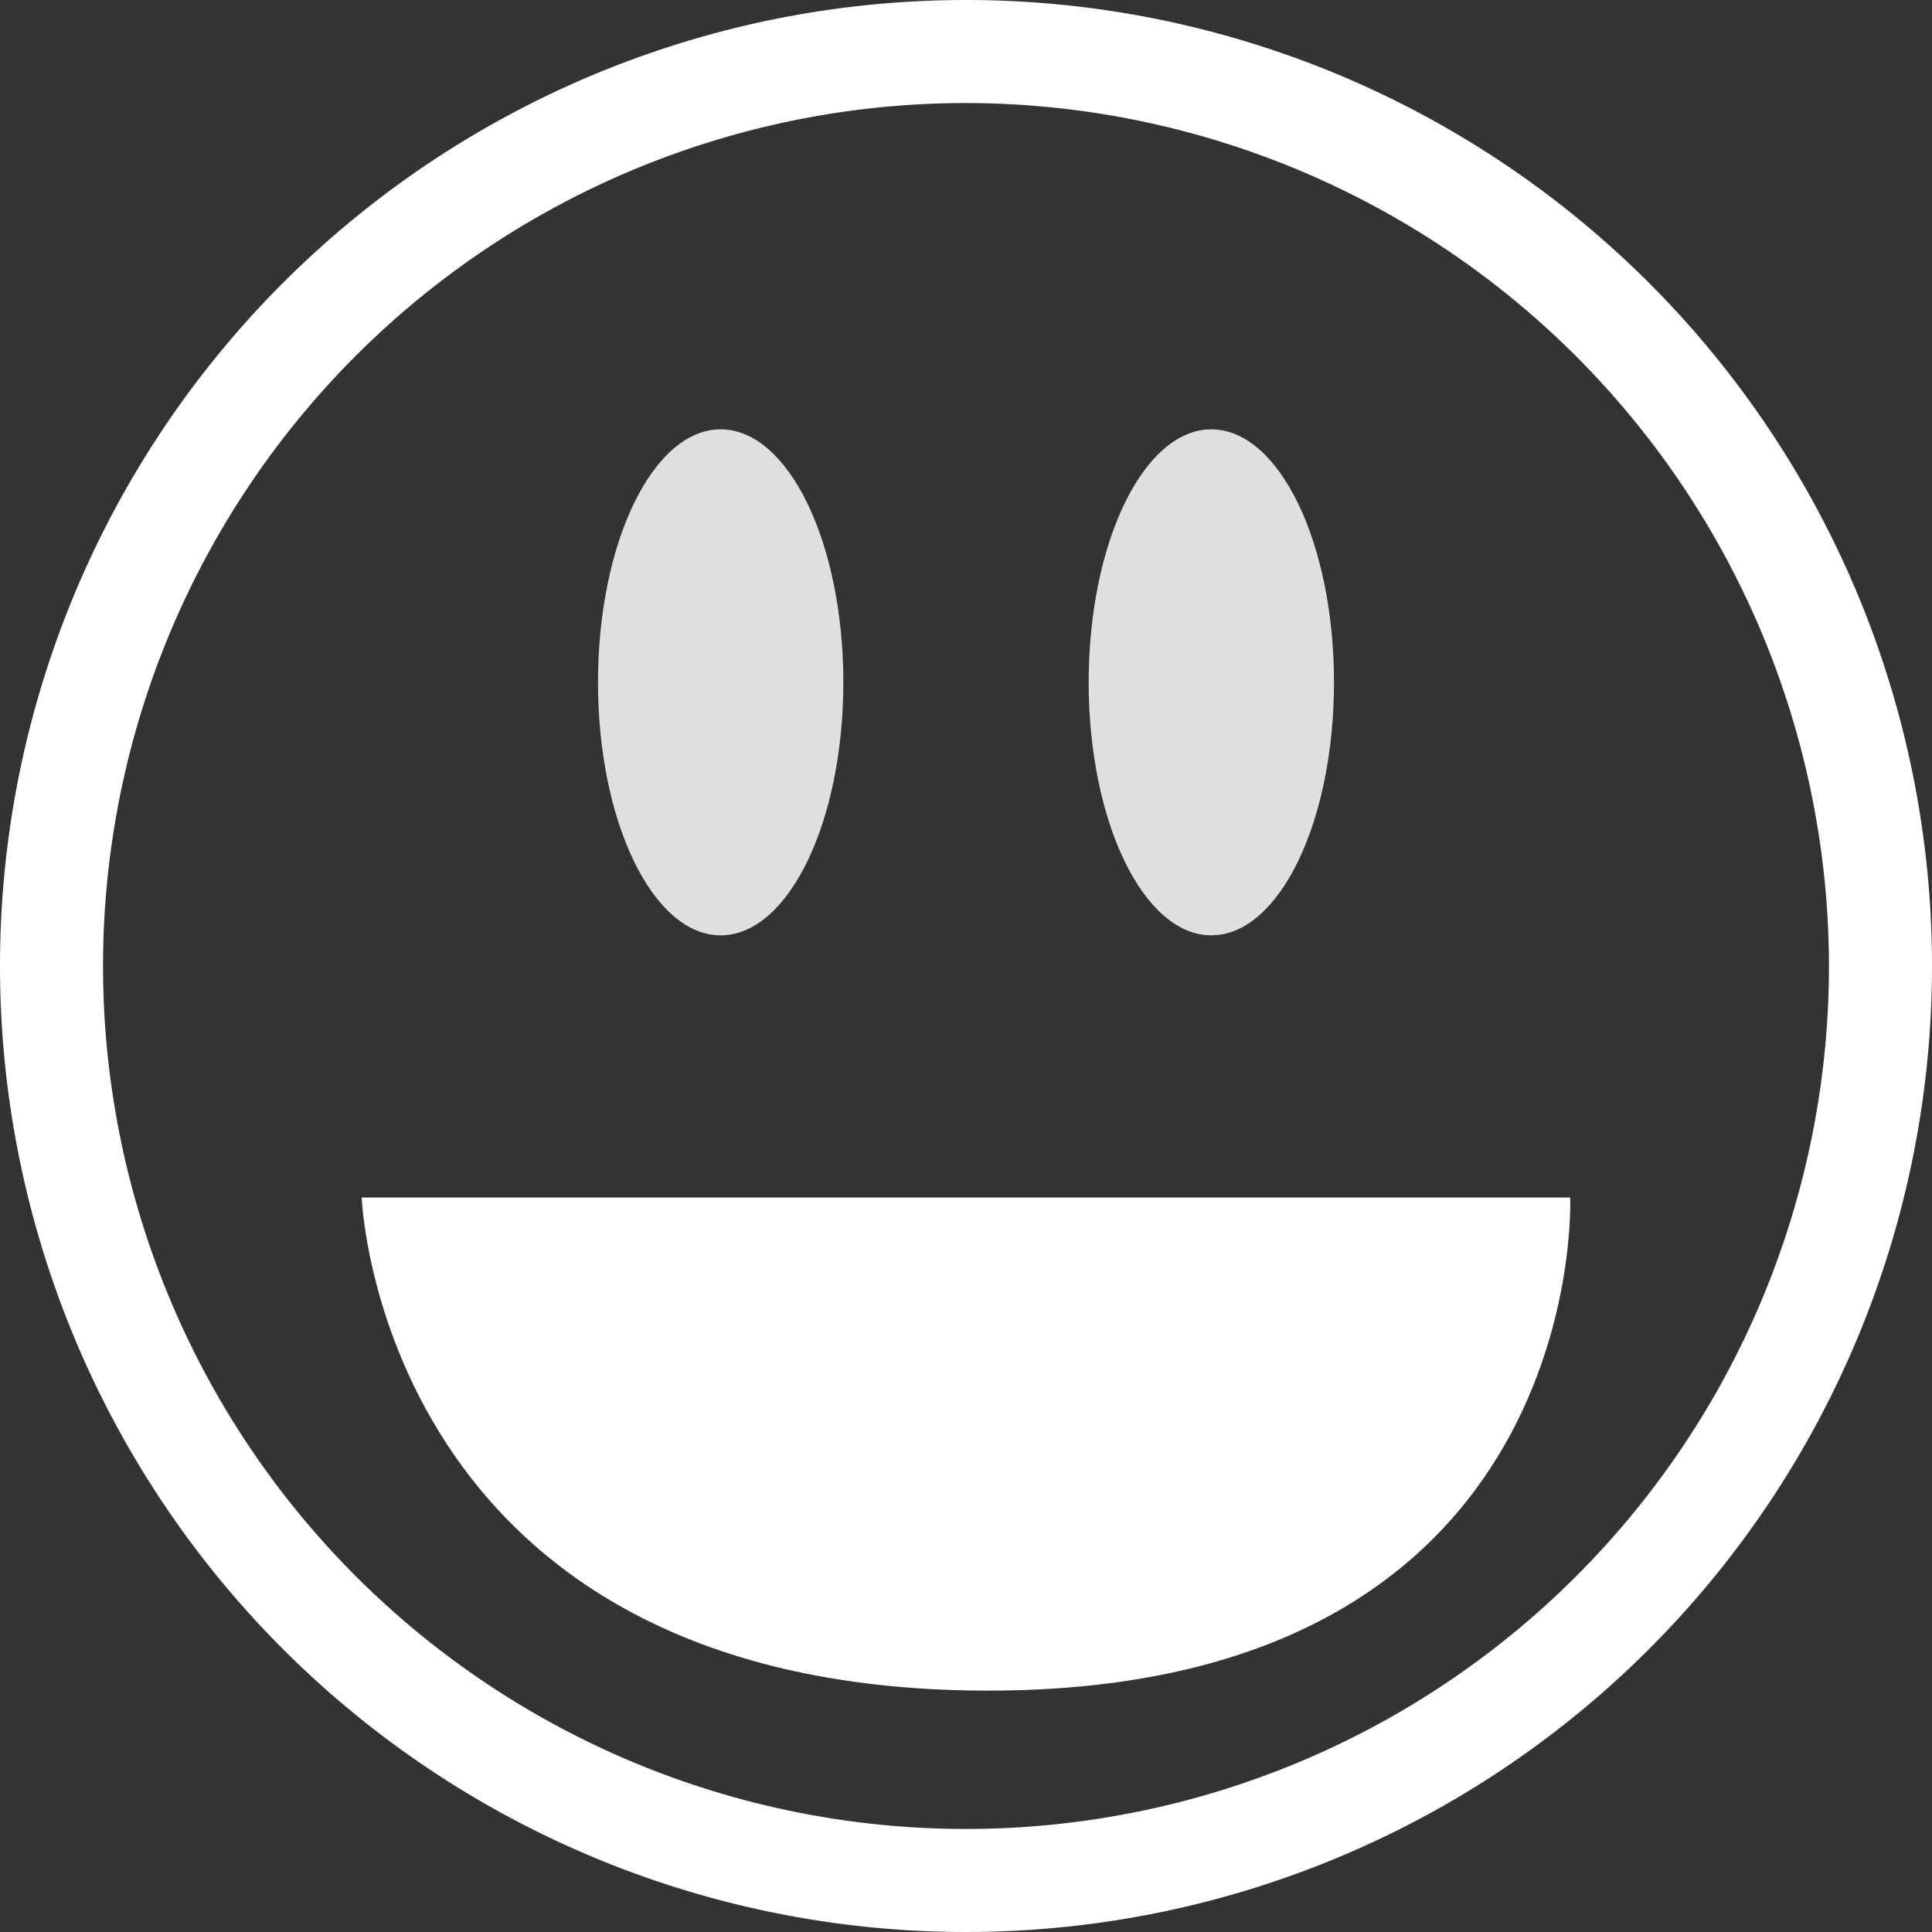 <svg xmlns="http://www.w3.org/2000/svg" width="126" height="126" viewBox="0 0 126 126">
  <rect x="0" y="0" width="126" height="126" fill="#333333" stroke="none"/>
  <g id="Group_376" data-name="Group 376" transform="translate(-7710 22456)">
    <path id="Ellipse_72" data-name="Ellipse 72" d="M63,6.72A56.28,56.28,0,1,0,119.28,63,56.344,56.344,0,0,0,63,6.72M63,0A63,63,0,1,1,0,63,63,63,0,0,1,63,0Z" transform="translate(7710 -22456)" fill="#fff"/>
    <path id="Path_1214" data-name="Path 1214" d="M-8.823-3.645H69.993s1.333,32.271-38.154,32.157S-8.823-3.645-8.823-3.645Z" transform="translate(7742.412 -22374.254)" fill="#fff"/>
    <g id="Group_330" data-name="Group 330" transform="translate(7748.64 -22428.279)">
      <ellipse id="Ellipse_73" data-name="Ellipse 73" cx="8" cy="16.5" rx="8" ry="16.5" transform="translate(0.36 0.279)" fill="#dfdfdf"/>
      <ellipse id="Ellipse_74" data-name="Ellipse 74" cx="8" cy="16.5" rx="8" ry="16.5" transform="translate(32.36 0.279)" fill="#dfdfdf"/>
    </g>
  </g>
</svg>
